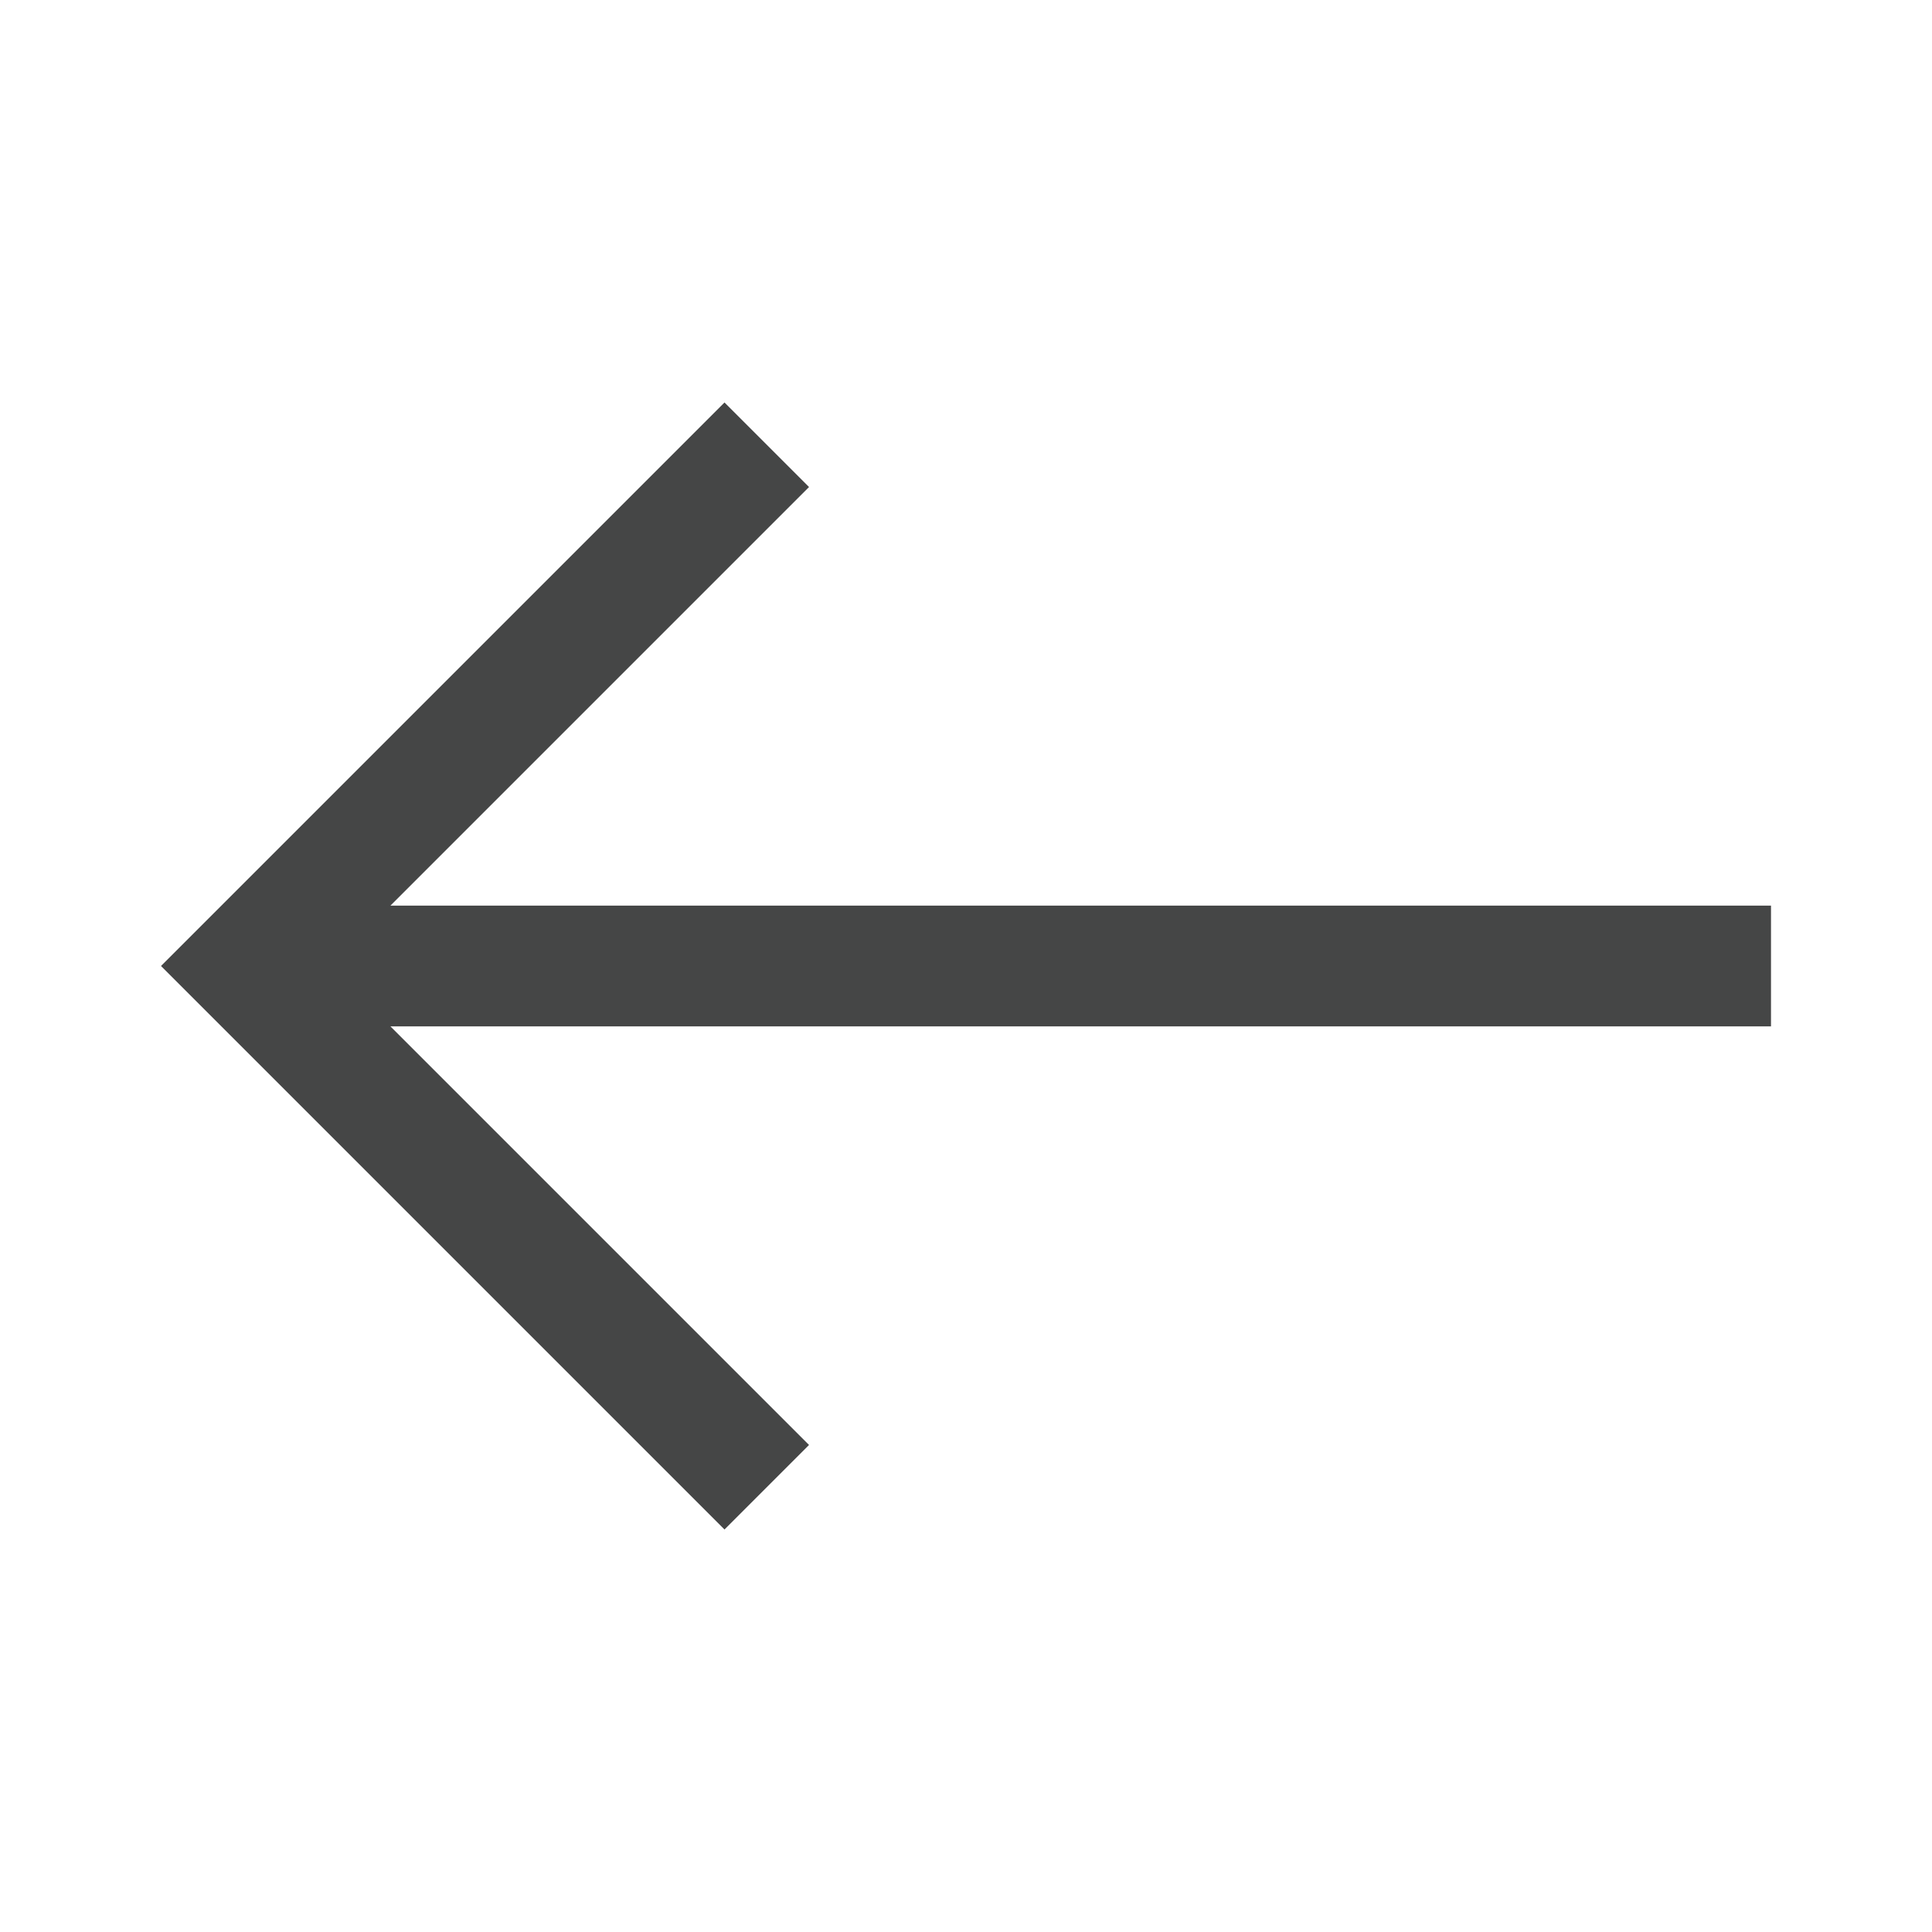 <?xml version="1.0" encoding="UTF-8"?>
<svg id="Layer_1" data-name="Layer 1" xmlns="http://www.w3.org/2000/svg" viewBox="0 0 48 48">
  <defs>
    <style>
      .cls-1 {
        fill: #454646;
      }
    </style>
  </defs>
  <path class="cls-1" d="m18,38l-14-14,14-14,2.1,2.1-10.4,10.4h34.3v3H9.7l10.4,10.4-2.1,2.1Z"/>
</svg>